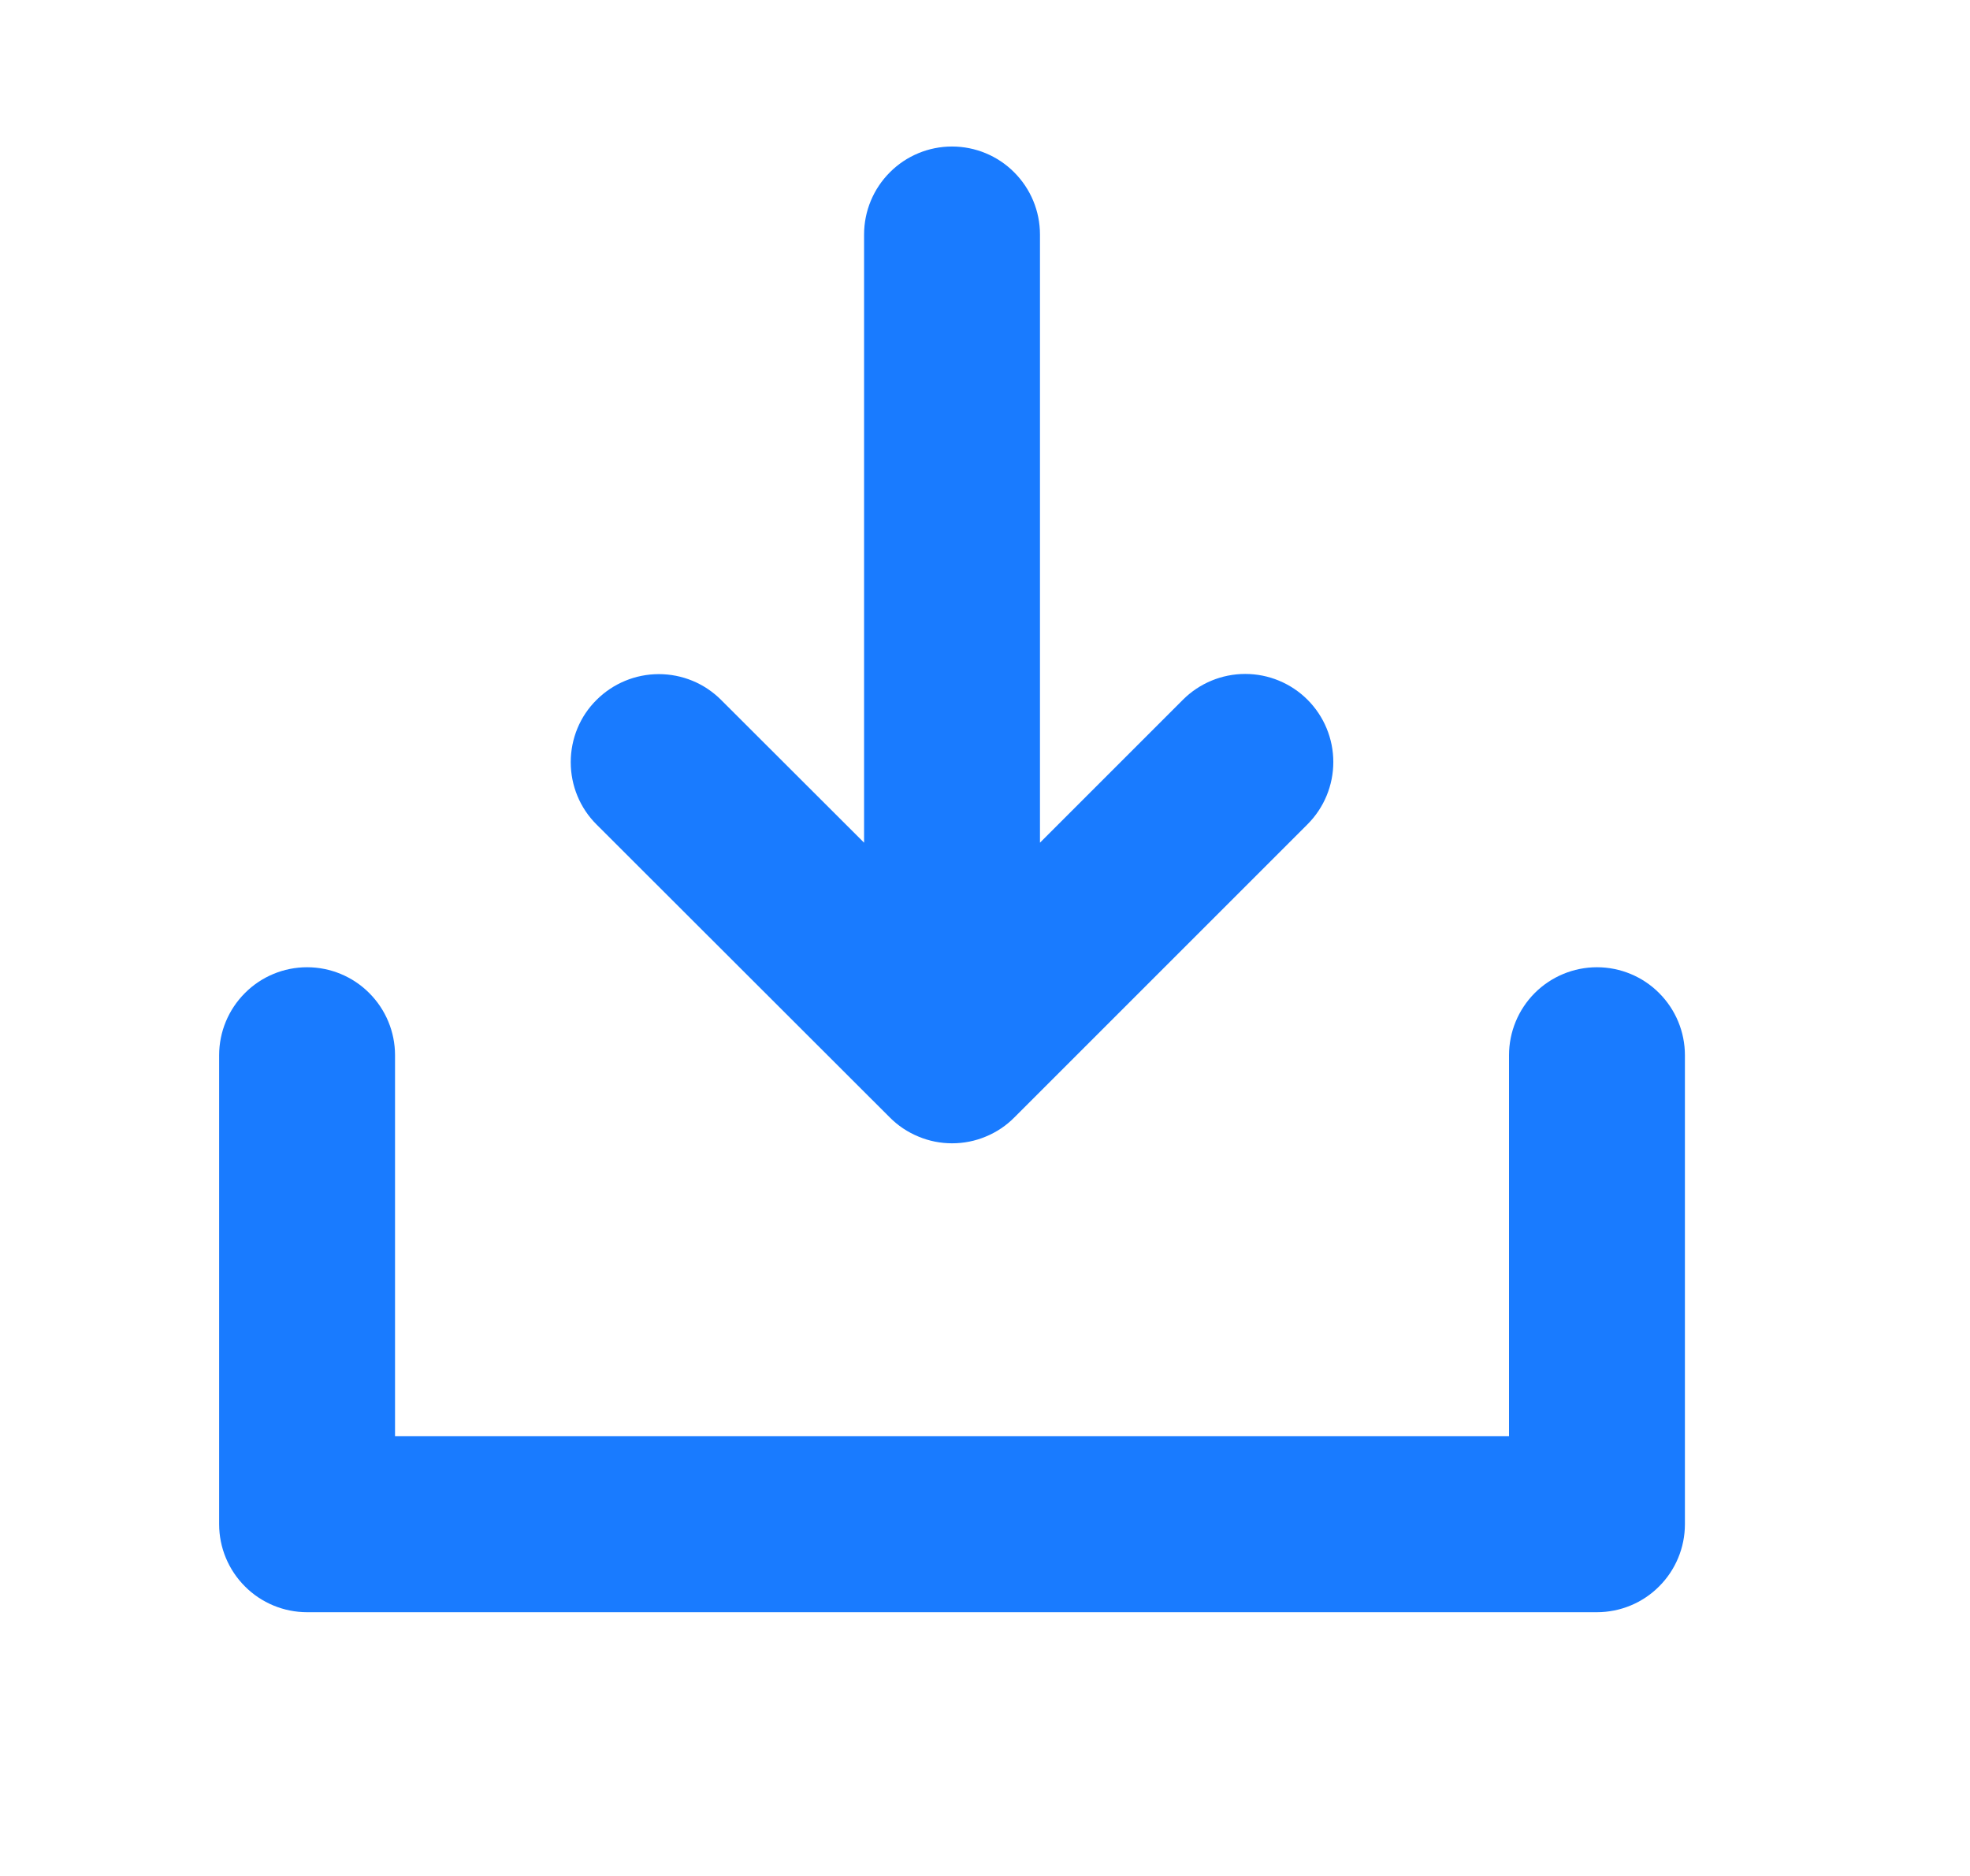 <svg width="21" height="20" viewBox="0 0 21 20" fill="none" xmlns="http://www.w3.org/2000/svg">
    <path
        d="M17.961 11.25V16.25C17.961 16.499 17.862 16.737 17.686 16.913C17.511 17.089 17.272 17.188 17.023 17.188H3.273C3.025 17.188 2.786 17.089 2.611 16.913C2.435 16.737 2.336 16.499 2.336 16.25V11.25C2.336 11.001 2.435 10.763 2.611 10.587C2.786 10.411 3.025 10.312 3.273 10.312C3.522 10.312 3.761 10.411 3.936 10.587C4.112 10.763 4.211 11.001 4.211 11.25V15.312H16.086V11.25C16.086 11.001 16.185 10.763 16.36 10.587C16.536 10.411 16.775 10.312 17.023 10.312C17.272 10.312 17.511 10.411 17.686 10.587C17.862 10.763 17.961 11.001 17.961 11.25ZM9.485 11.913C9.572 12.001 9.676 12.07 9.79 12.117C9.904 12.165 10.026 12.189 10.149 12.189C10.273 12.189 10.395 12.165 10.509 12.117C10.623 12.07 10.726 12.001 10.813 11.913L13.938 8.788C14.114 8.612 14.213 8.373 14.213 8.124C14.213 7.875 14.114 7.636 13.938 7.46C13.762 7.284 13.523 7.185 13.274 7.185C13.025 7.185 12.786 7.284 12.61 7.46L11.086 8.984V2.5C11.086 2.251 10.987 2.013 10.811 1.837C10.636 1.661 10.397 1.562 10.148 1.562C9.9 1.562 9.661 1.661 9.486 1.837C9.31 2.013 9.211 2.251 9.211 2.5V8.984L7.687 7.462C7.6 7.375 7.496 7.305 7.382 7.258C7.268 7.211 7.146 7.187 7.023 7.187C6.774 7.187 6.535 7.286 6.359 7.462C6.271 7.549 6.202 7.652 6.155 7.766C6.108 7.88 6.084 8.002 6.084 8.126C6.084 8.375 6.182 8.614 6.359 8.79L9.485 11.913Z"
        fill="#197BFF" />
</svg>
